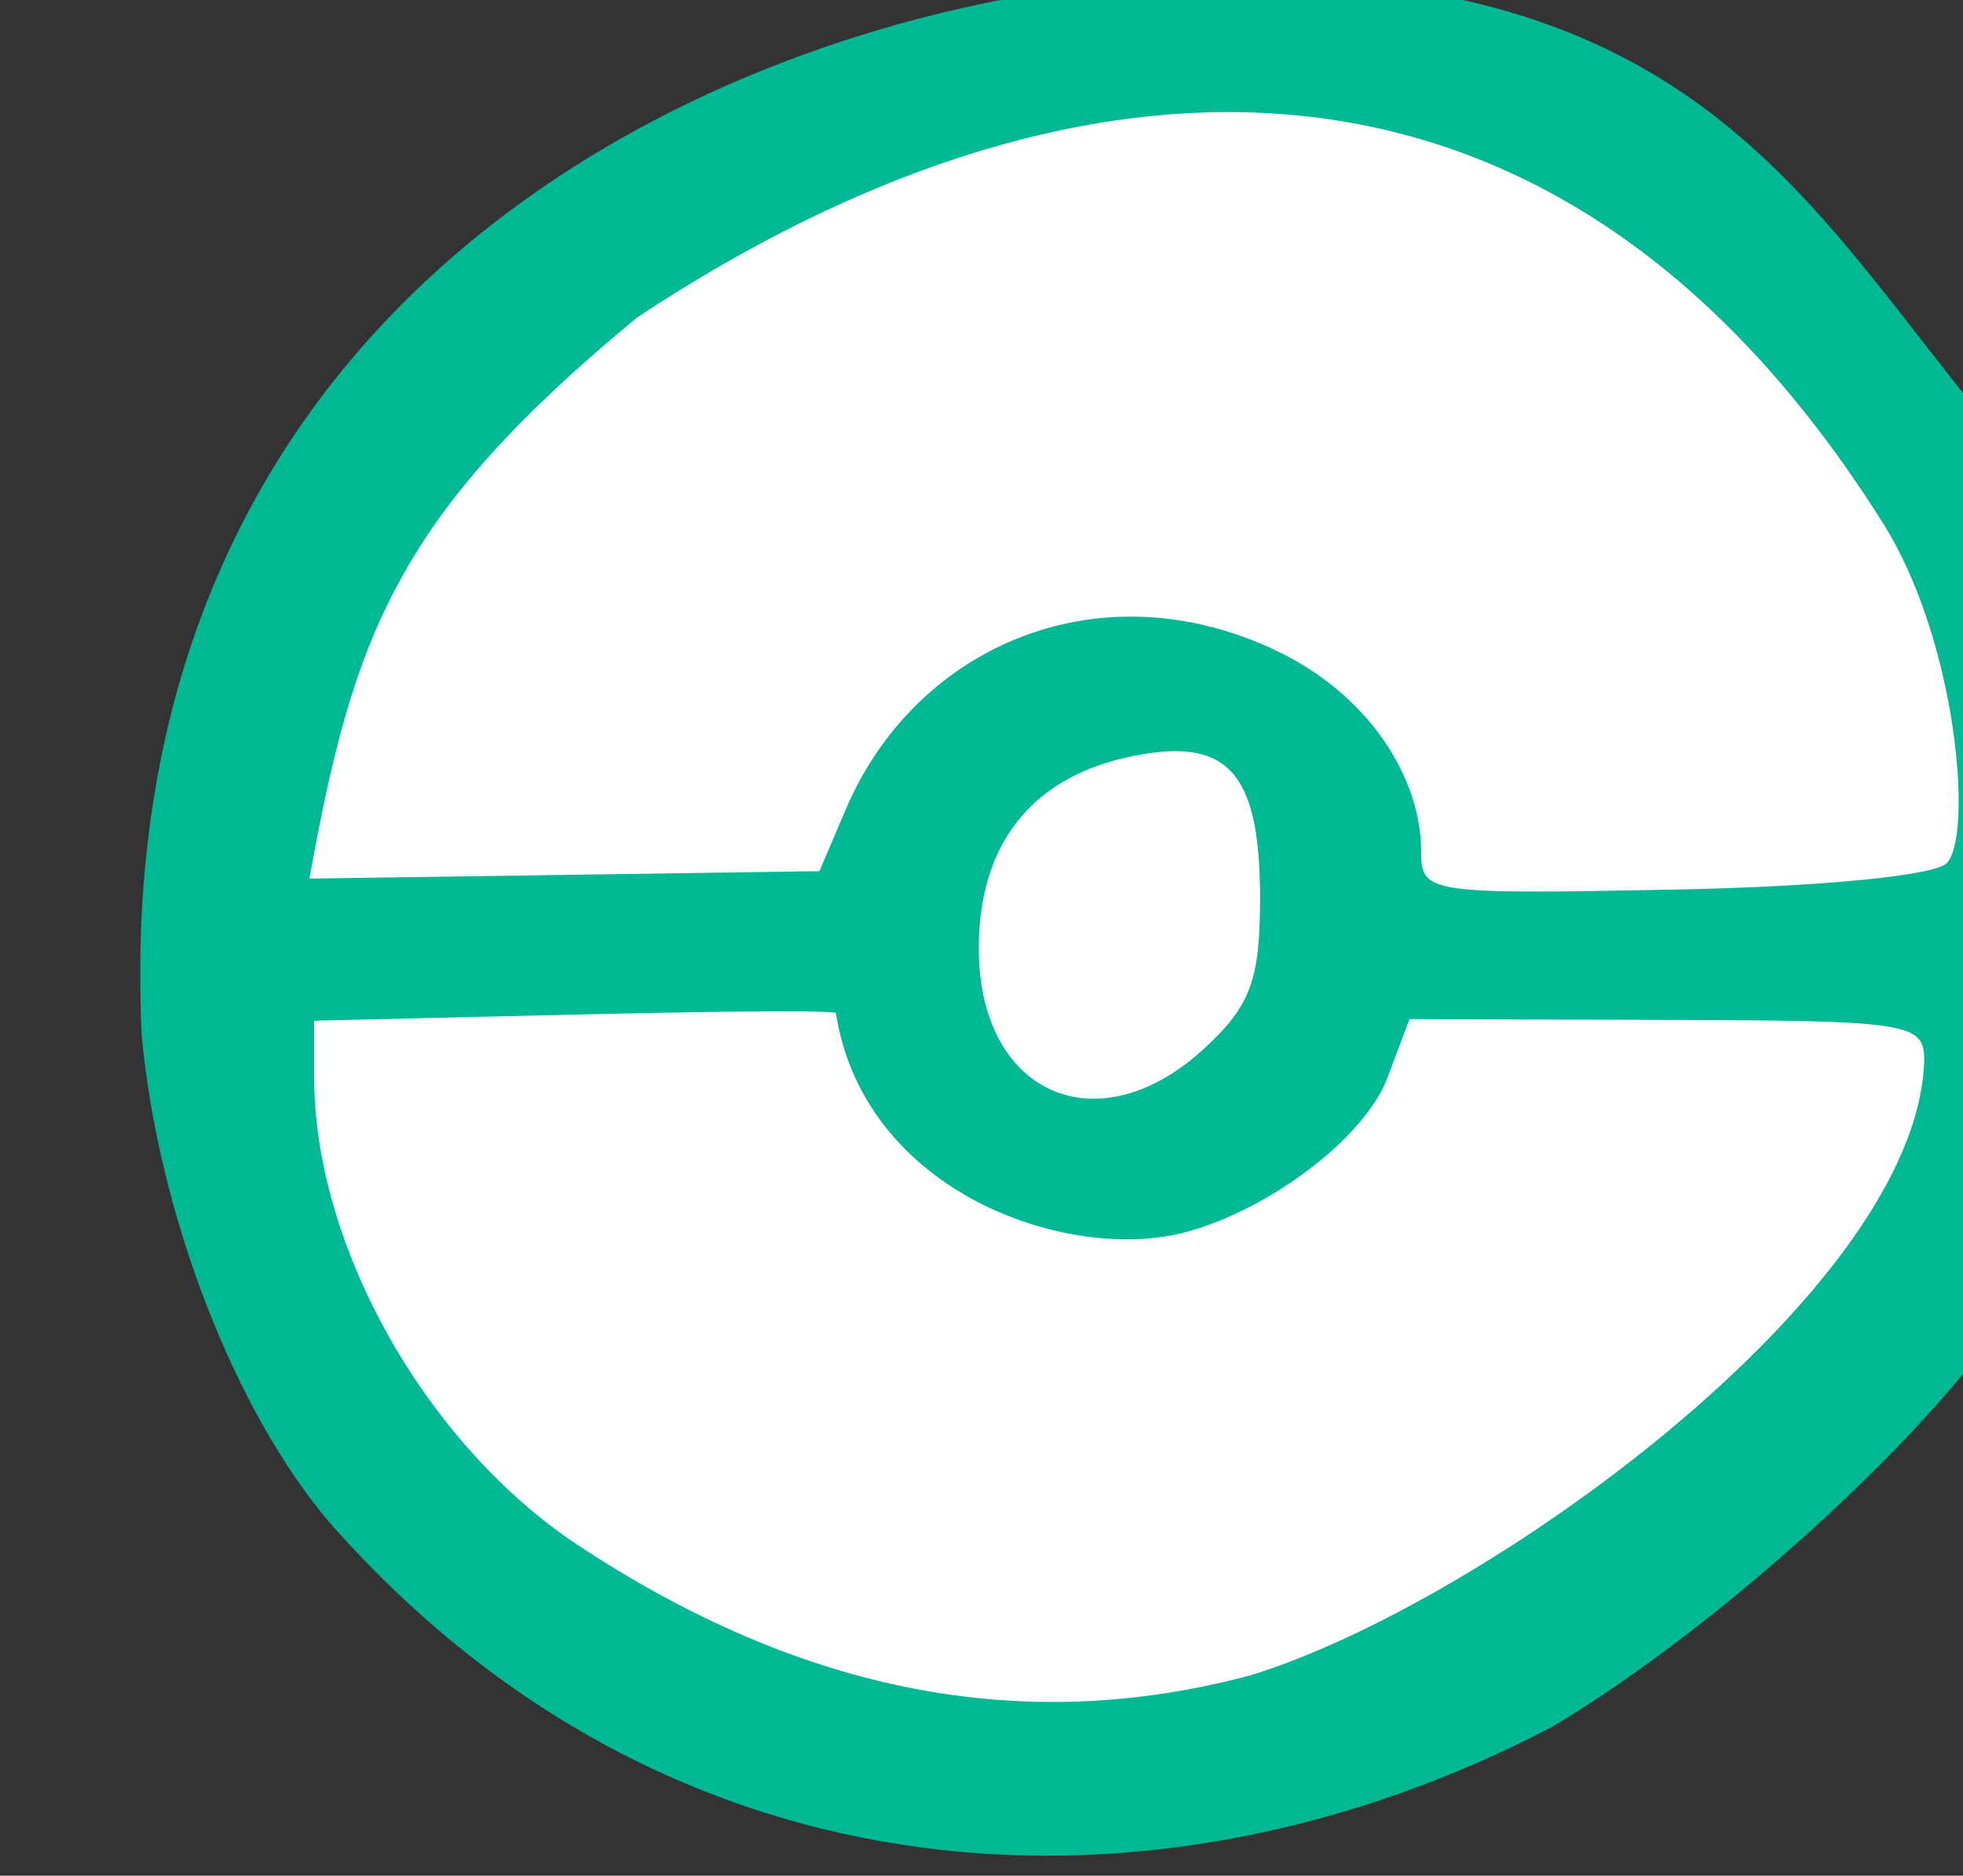 <?xml version="1.0" ?><svg height="57.456mm" viewBox="0 0 60.136 57.456" width="60.136mm" xmlns="http://www.w3.org/2000/svg">
    <rect x="0" y="0" width="60.136" height="57.456" fill="#333333" stroke="none"/>
    <path color="#000" d="m 10528.58,-1576.447 a 106.353,100.655 0 0 1 -106.352,100.655 106.353,100.655 0 0 1 -106.353,-100.655 106.353,100.655 0 0 1 106.353,-100.655 106.353,100.655 0 0 1 106.352,100.655 z" fill="#FFFFFF" overflow="visible" paint-order="fill markers stroke" transform="translate(249.711,26.066) matrix(0.265,0,0,0.265,-2977.28,419.708)"/>
    <path d="m 10330.908,-1506.056 c -11.112,-12.982 -19.951,-35.889 -21.824,-56.558 -4.111,-87.942 70.549,-119.659 119.635,-122.07 58.615,-2.226 71.665,24.36 93.218,50.794 10.758,13.747 16.26,42.238 13.61,70.475 -1.393,14.847 -3.219,20.932 -9.315,31.036 -8.837,14.648 -34.164,37.976 -54.115,49.842 -45.527,23.795 -101.728,21.198 -141.209,-23.518 z m 106.308,17.563 c 26.746,-8.151 77.137,-44.279 77.944,-71.09 0,-4.345 -1.682,-4.61 -29.751,-4.689 l -29.751,-0.091 -2.577,6.827 c -2.588,6.856 -13.656,15.275 -23.442,17.831 -13.425,3.506 -37.039,-4.518 -40.3,-25.378 0,0 -0.192,-0.506 -29.961,0.191 l -30.353,0.712 v 6.481 c 0,19.636 12.975,42.606 30.633,54.234 25.843,17.017 51.435,21.955 77.558,14.966 z m -5.211,-72.544 c 5.273,-4.889 6.375,-7.877 6.375,-17.284 0,-14.866 -3.851,-18.901 -15.526,-16.269 -10.979,2.476 -16.93,10.12 -16.996,21.83 -0.1,17.04 13.727,23.238 26.147,11.722 z m 85.745,-21.342 c 3.041,-3.04 1.3,-25.534 -7.339,-39.281 -39.2,-62.377 -95.965,-55.697 -144.063,-23.795 -27.646,22.816 -32.785,36.546 -37.862,64.849 l 29.478,-0.428 29.477,-0.43 3.066,-7.189 c 7.864,-18.442 28.632,-27.93 49.106,-18.604 11.763,5.359 17.38,15.436 17.38,23.369 0,5.01 0.529,5.093 29.13,4.554 16.885,-0.318 30.18,-1.599 31.627,-3.045 z" fill="#00B894" transform="translate(249.711,26.066) matrix(0.265,0,0,0.265,-2977.28,419.708)"/>
</svg>